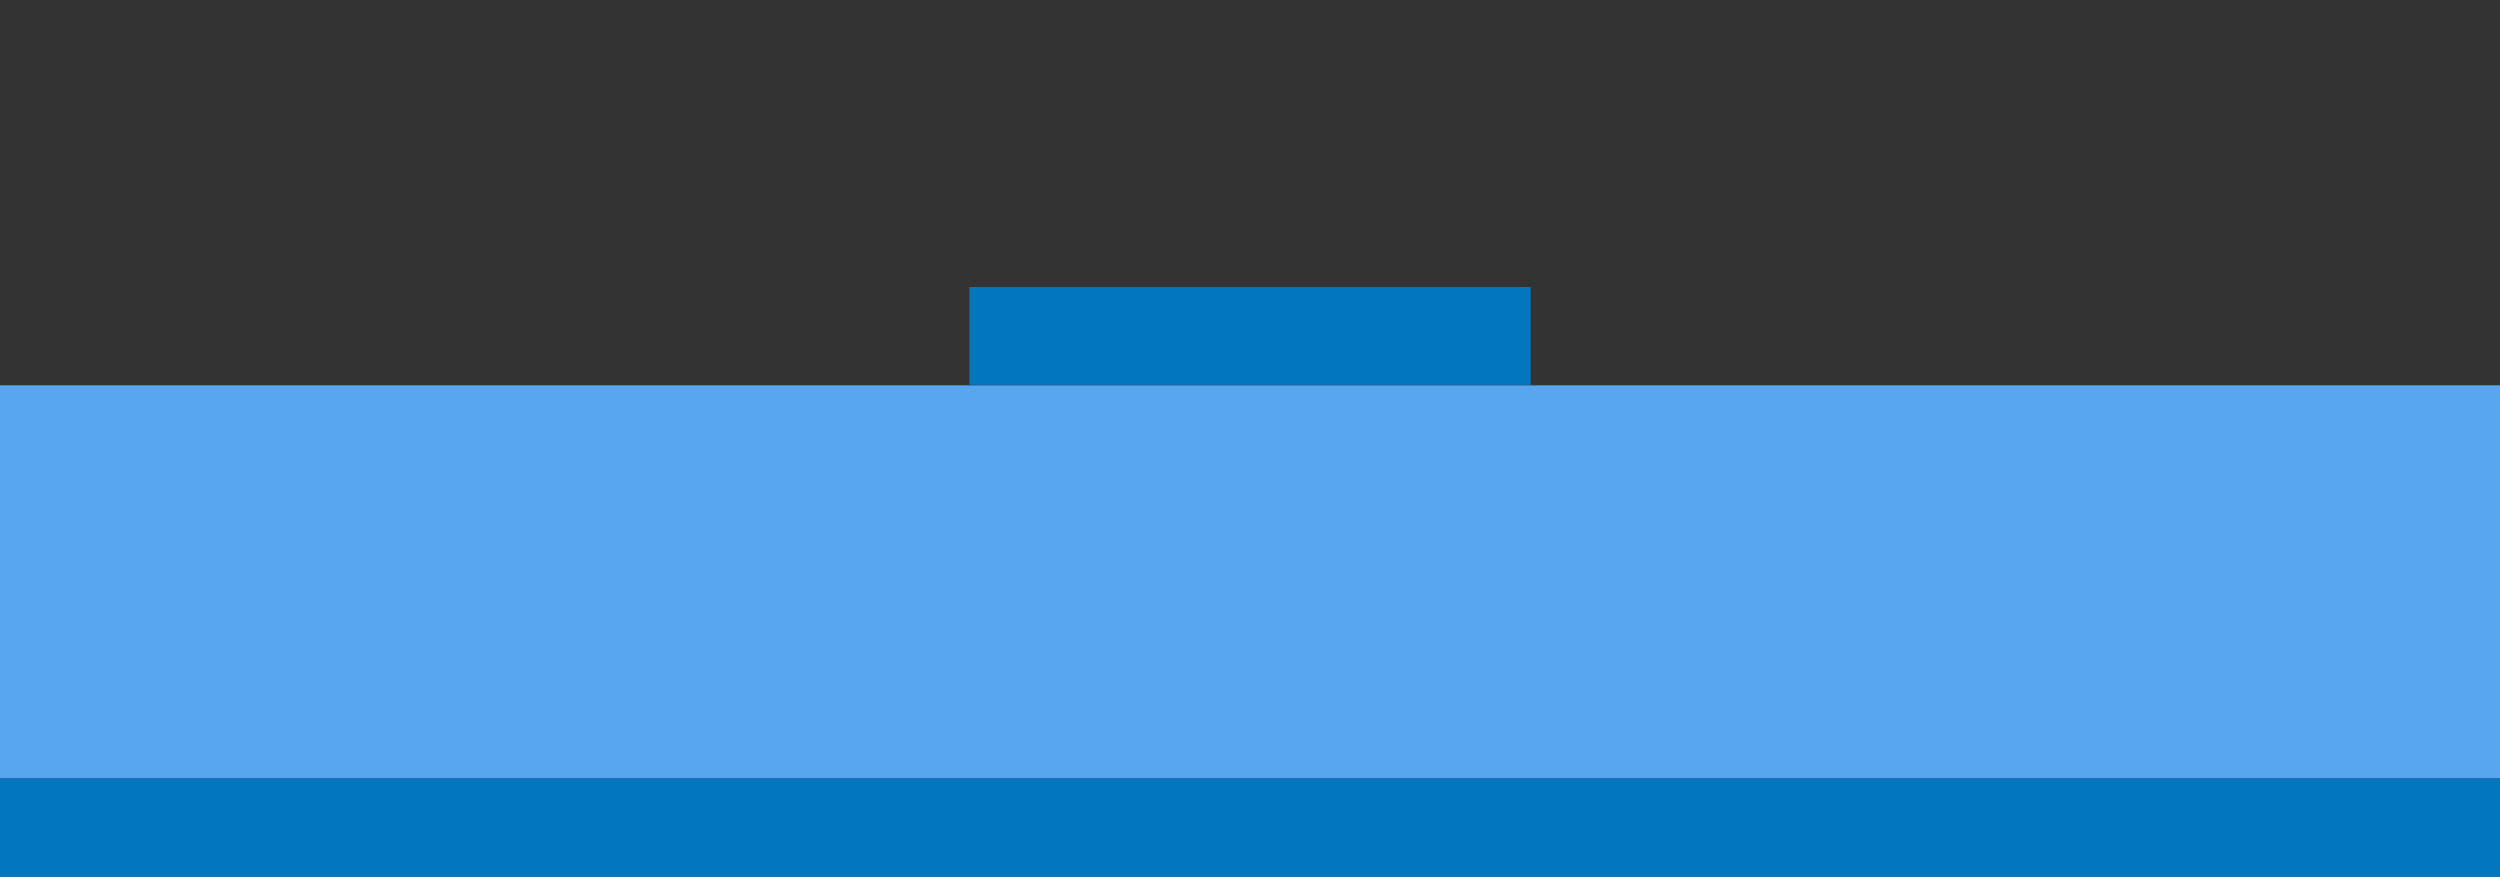 <?xml version="1.0" encoding="UTF-8" standalone="no"?>
<svg
   xmlns:dc="http://purl.org/dc/elements/1.1/"
   xmlns:cc="http://creativecommons.org/ns#"
   xmlns:rdf="http://www.w3.org/1999/02/22-rdf-syntax-ns#"
   xmlns:svg="http://www.w3.org/2000/svg"
   xmlns="http://www.w3.org/2000/svg"
   xmlns:sodipodi="http://sodipodi.sourceforge.net/DTD/sodipodi-0.dtd"
   xmlns:inkscape="http://www.inkscape.org/namespaces/inkscape"
   id="Layer_1"
   data-name="Layer 1"
   viewBox="0 0 757.316 265.558"
   version="1.1"
   sodipodi:docname="ic_launcher.svg"
   inkscape:version="0.92.3 (2405546, 2018-03-11)"
   inkscape:export-filename="C:\Users\rookie\Documents\GitHub\RF-Line-Calculator\pics\ic_launcher.png"
   inkscape:export-xdpi="423.42999"
   inkscape:export-ydpi="423.42999"
   width="757.316"
   height="265.558">
  <rect x="0" y="0" width="757.316" height="265.558" fill="#333333" stroke="none"/>
  <sodipodi:namedview
     pagecolor="#ffffff"
     bordercolor="#666666"
     borderopacity="1"
     objecttolerance="10"
     gridtolerance="10"
     guidetolerance="10"
     inkscape:pageopacity="0"
     inkscape:pageshadow="2"
     inkscape:window-width="640"
     inkscape:window-height="480"
     id="namedview15"
     showgrid="false"
     inkscape:zoom="1.4432153"
     inkscape:cx="275.41895"
     inkscape:cy="-33.149661"
     inkscape:current-layer="Layer_1" />
  <defs
     id="defs4">
    <style
       id="style2">.cls-1,.cls-4{fill:#fff;}.cls-2{fill:#679f42;}.cls-3{fill:#c6e0a6;}.cls-4{stroke:#231f20;stroke-miterlimit:10;}</style>
  </defs>
  <title
     id="title6">ic_launcher</title>
  <rect
     x="0"
     id="_Rectangle_2"
     data-name="&lt;Rectangle&gt;"
     class="cls-2"
     y="235.728"
     width="757.316"
     height="29.83"
     style="fill:#0277bd;fill-opacity:1;stroke-width:1" />
  <rect
     x="0"
     id="_Rectangle_3"
     data-name="&lt;Rectangle&gt;"
     class="cls-3"
     y="116.728"
     width="757.316"
     height="119"
     style="fill:#58a5f0;fill-opacity:1;stroke-width:1" />
  <path
     style="fill:#ffffff;stroke:#231f20;stroke-miterlimit:10"
     inkscape:connector-curvature="0"
     id="_Path_"
     data-name="&lt;Path&gt;"
     class="cls-4"
     d="M 378.658,257.548" />
  <path
     style="fill:#ffffff;stroke:#231f20;stroke-miterlimit:10"
     inkscape:connector-curvature="0"
     id="_Path_2"
     data-name="&lt;Path&gt;"
     class="cls-4"
     d="M 378.658,86.798" />
  <rect
     id="_Rectangle_4"
     data-name="&lt;Rectangle&gt;"
     class="cls-2"
     x="293.658"
     y="86.938"
     width="170"
     height="29.67"
     style="fill:#0277bd;fill-opacity:1" />
  <path
     style="fill:#ffffff;stroke:#231f20;stroke-miterlimit:10"
     inkscape:connector-curvature="0"
     id="_Path_-1"
     data-name="&lt;Path&gt;"
     class="cls-4"
     d="M 378.658,78.777" />
  <path
     style="fill:#ffffff;stroke:#231f20;stroke-miterlimit:10"
     inkscape:connector-curvature="0"
     id="_Path_2-9"
     data-name="&lt;Path&gt;"
     class="cls-4"
     d="M 378.658,-91.973" />
  <path
     style="fill:#ffffff;stroke:#231f20;stroke-miterlimit:10"
     inkscape:connector-curvature="0"
     id="_Path_2-7"
     data-name="&lt;Path&gt;"
     class="cls-4"
     d="M 378.658,8.021" />
  <path
     style="fill:#ffffff;stroke:#231f20;stroke-miterlimit:10"
     inkscape:connector-curvature="0"
     id="_Path_-1-7"
     data-name="&lt;Path&gt;"
     class="cls-4"
     d="M 378.658,0" />
</svg>
